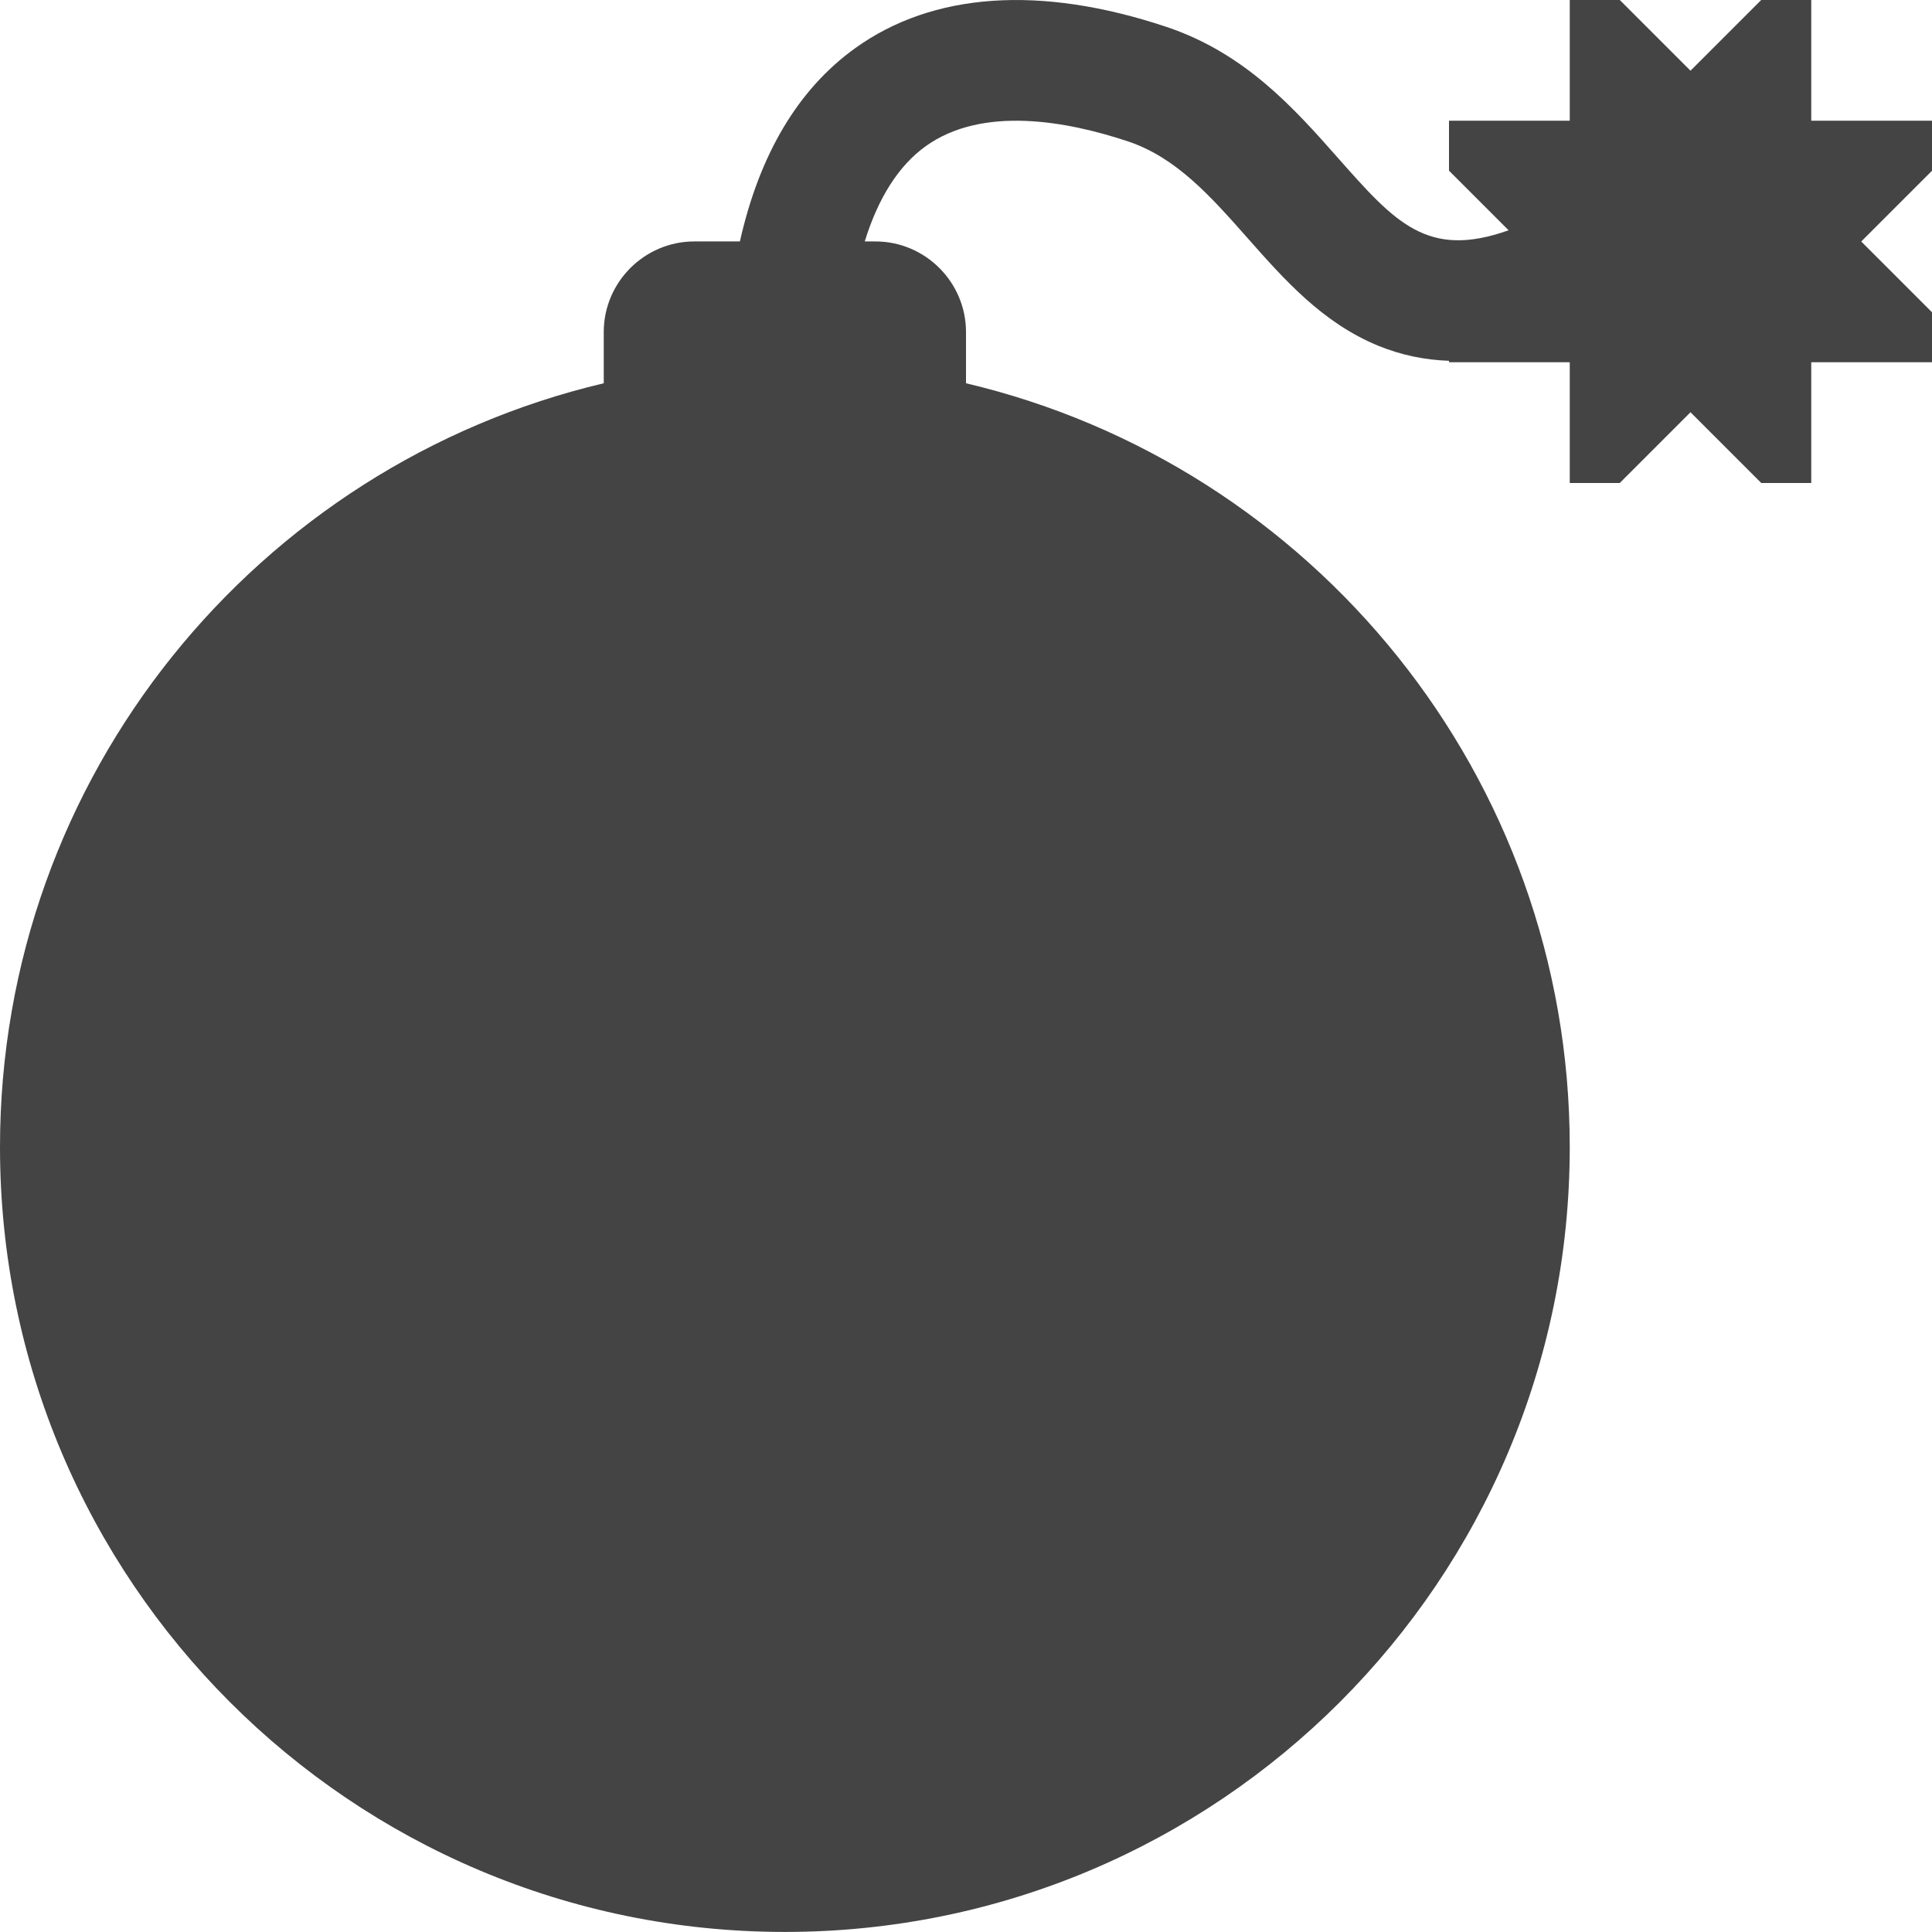 <?xml version="1.0" encoding="utf-8"?>
<!-- Generated by IcoMoon.io -->
<!DOCTYPE svg PUBLIC "-//W3C//DTD SVG 1.1//EN" "http://www.w3.org/Graphics/SVG/1.1/DTD/svg11.dtd">
<svg version="1.1" xmlns="http://www.w3.org/2000/svg" xmlns:xlink="http://www.w3.org/1999/xlink" width="32" height="32" viewBox="0 0 32 32">
<path fill="#444444" d="M32 2v0.828l-1.172 1.172 1.172 1.172v0.828h-2v2h-0.828l-1.172-1.172-1.172 1.172h-0.828v-2h-2v-0.024c-0.407-0.014-0.795-0.096-1.166-0.247-0.926-0.378-1.56-1.095-2.174-1.79-0.605-0.684-1.176-1.33-1.977-1.597-1.011-0.337-2.413-0.596-3.354 0.082-0.445 0.321-0.783 0.853-1.006 1.575h0.177c0.825 0 1.5 0.675 1.5 1.5v0.849c5.733 1.354 10 6.504 10 12.651 0 7.18-5.82 13-13 13s-13-5.82-13-13c0-6.147 4.267-11.297 10-12.651v-0.849c0-0.825 0.675-1.5 1.5-1.5h0.755c0.326-1.447 0.963-2.518 1.905-3.198 1.288-0.929 3.072-1.052 5.156-0.357 1.311 0.437 2.125 1.358 2.843 2.17 0.949 1.073 1.484 1.679 2.828 1.2l-0.987-0.987v-0.828h2v-2h0.828l1.172 1.172 1.172-1.172h0.828v2h2z"></path>
</svg>
